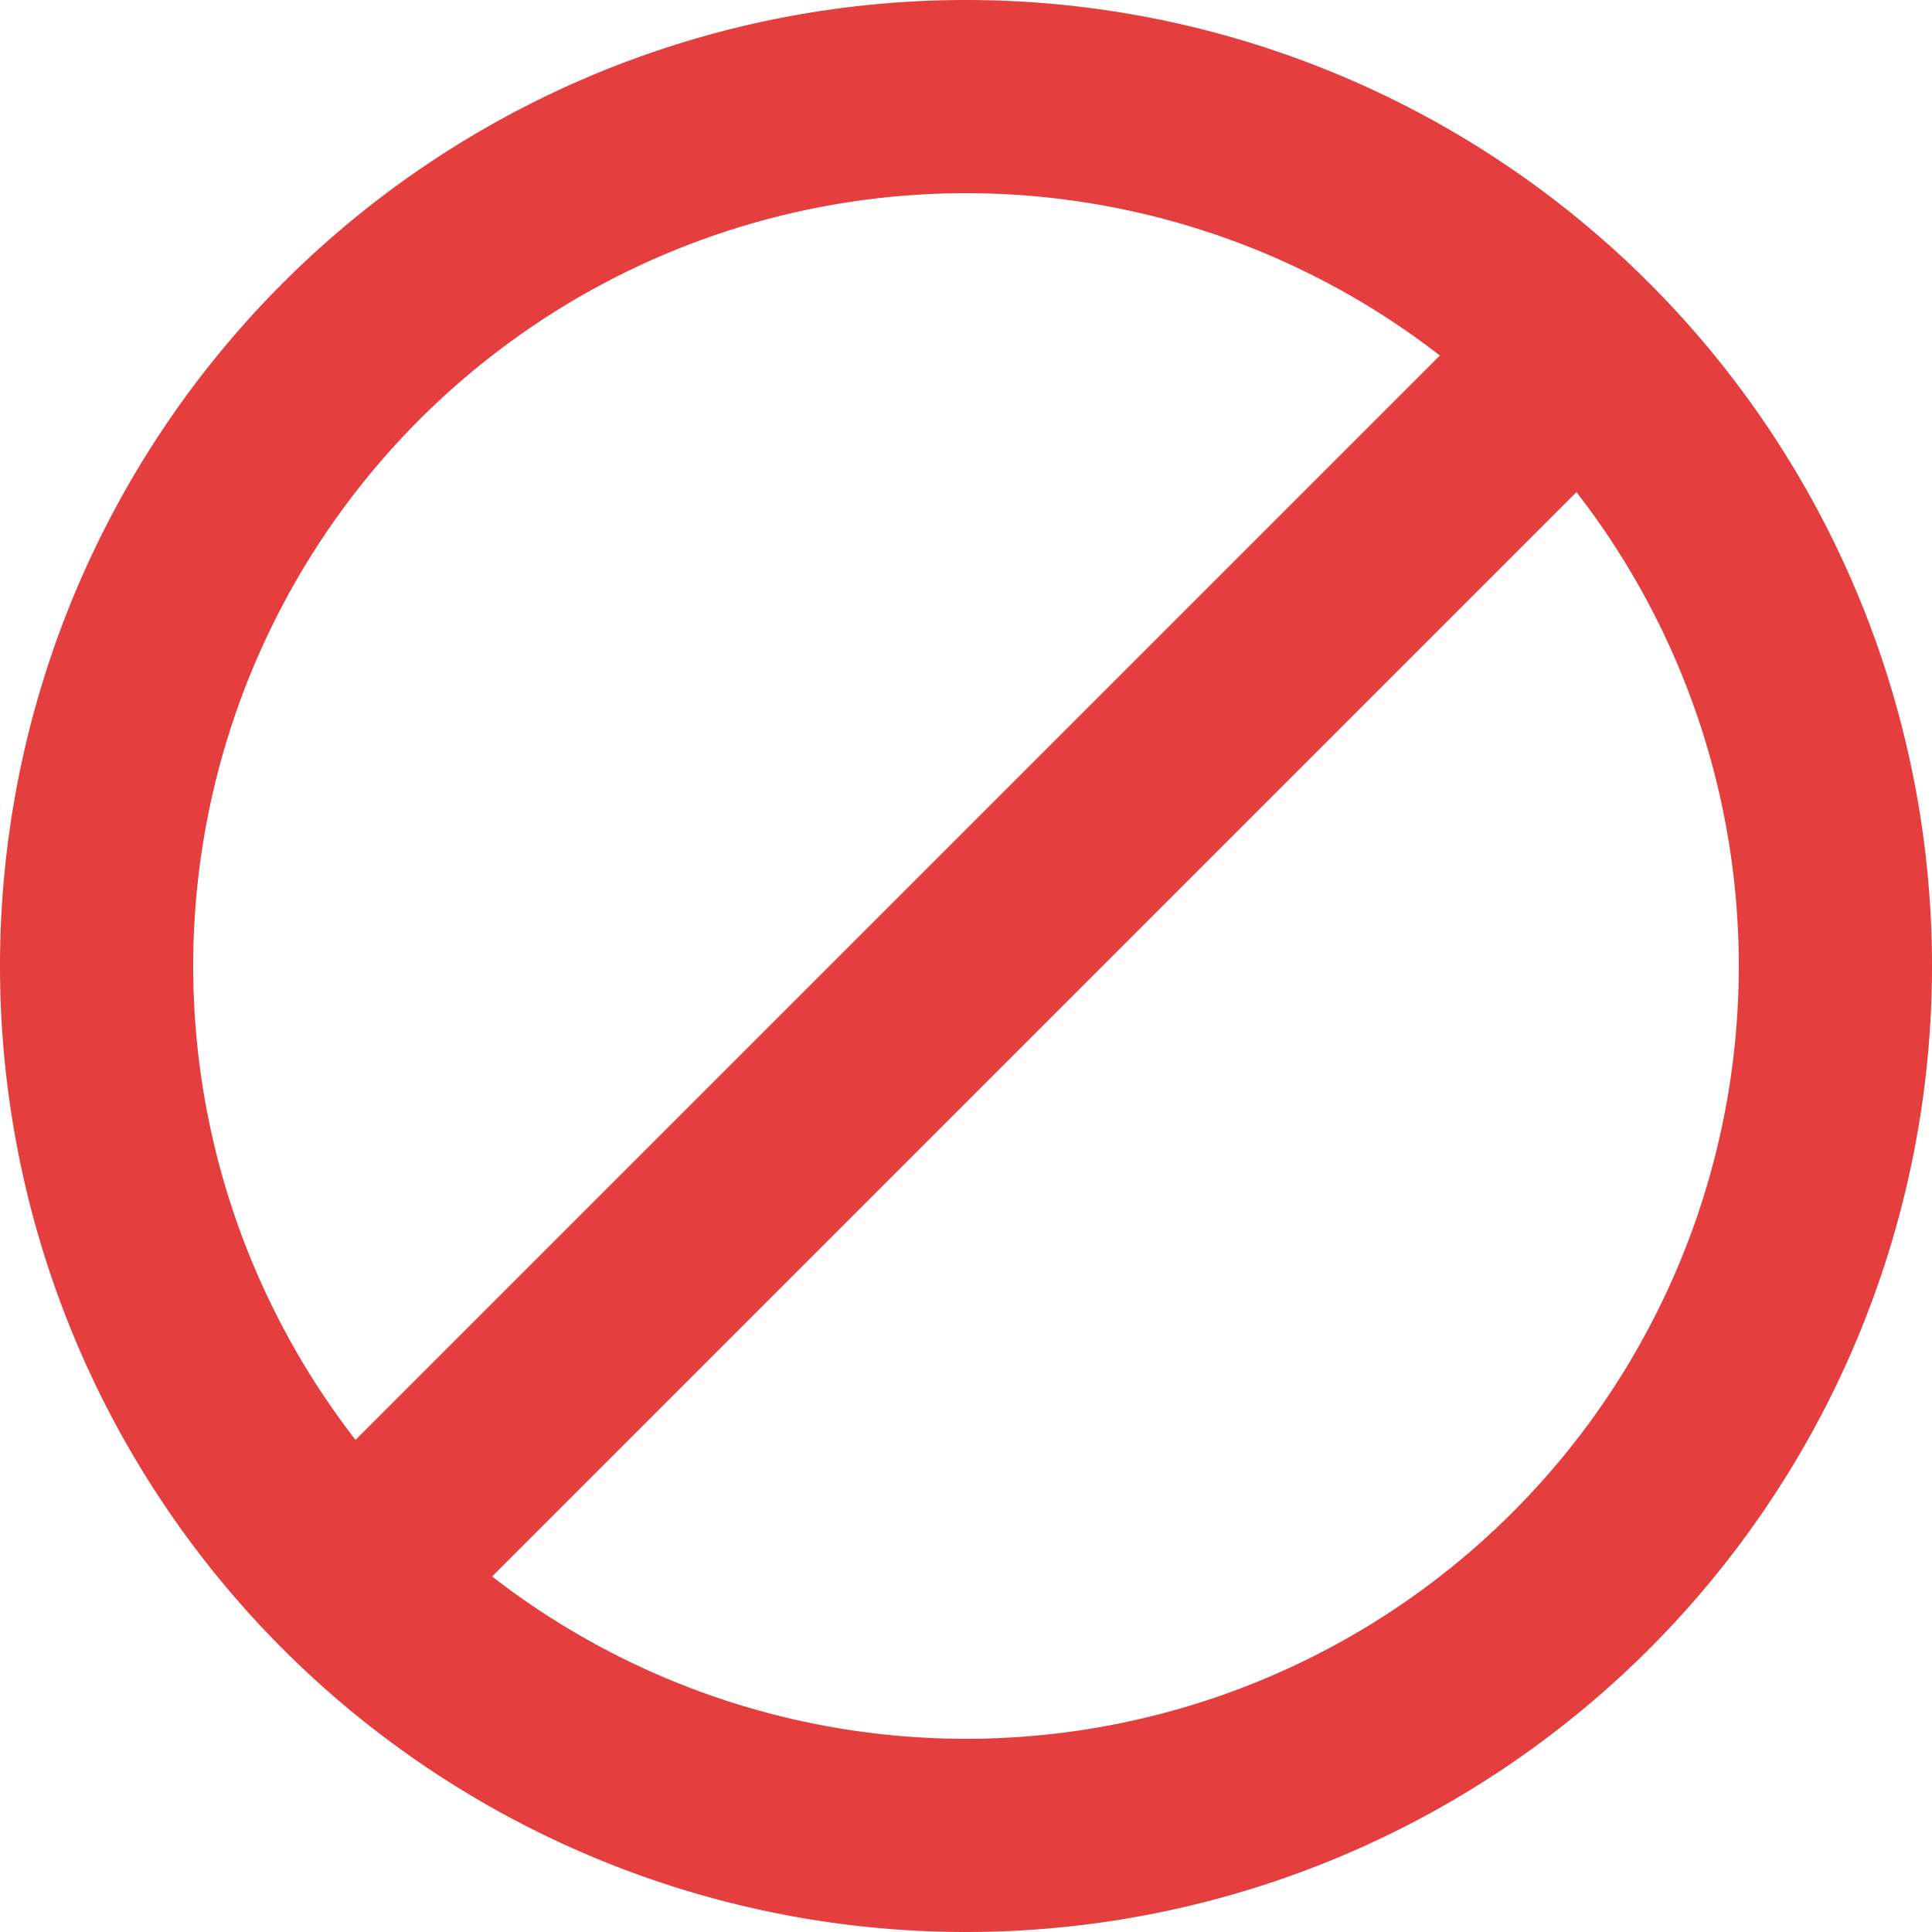 <svg width="100" height="100" viewBox="2 2 20 20" fill="none" xmlns="http://www.w3.org/2000/svg"><path d="M18.364 5.636A9 9 0 1 1 5.636 18.364M18.364 5.636A9 9 0 1 0 5.636 18.364M18.364 5.636 5.636 18.364" stroke="#E53E3E" stroke-width="2" stroke-linecap="round" stroke-linejoin="round"/></svg>
